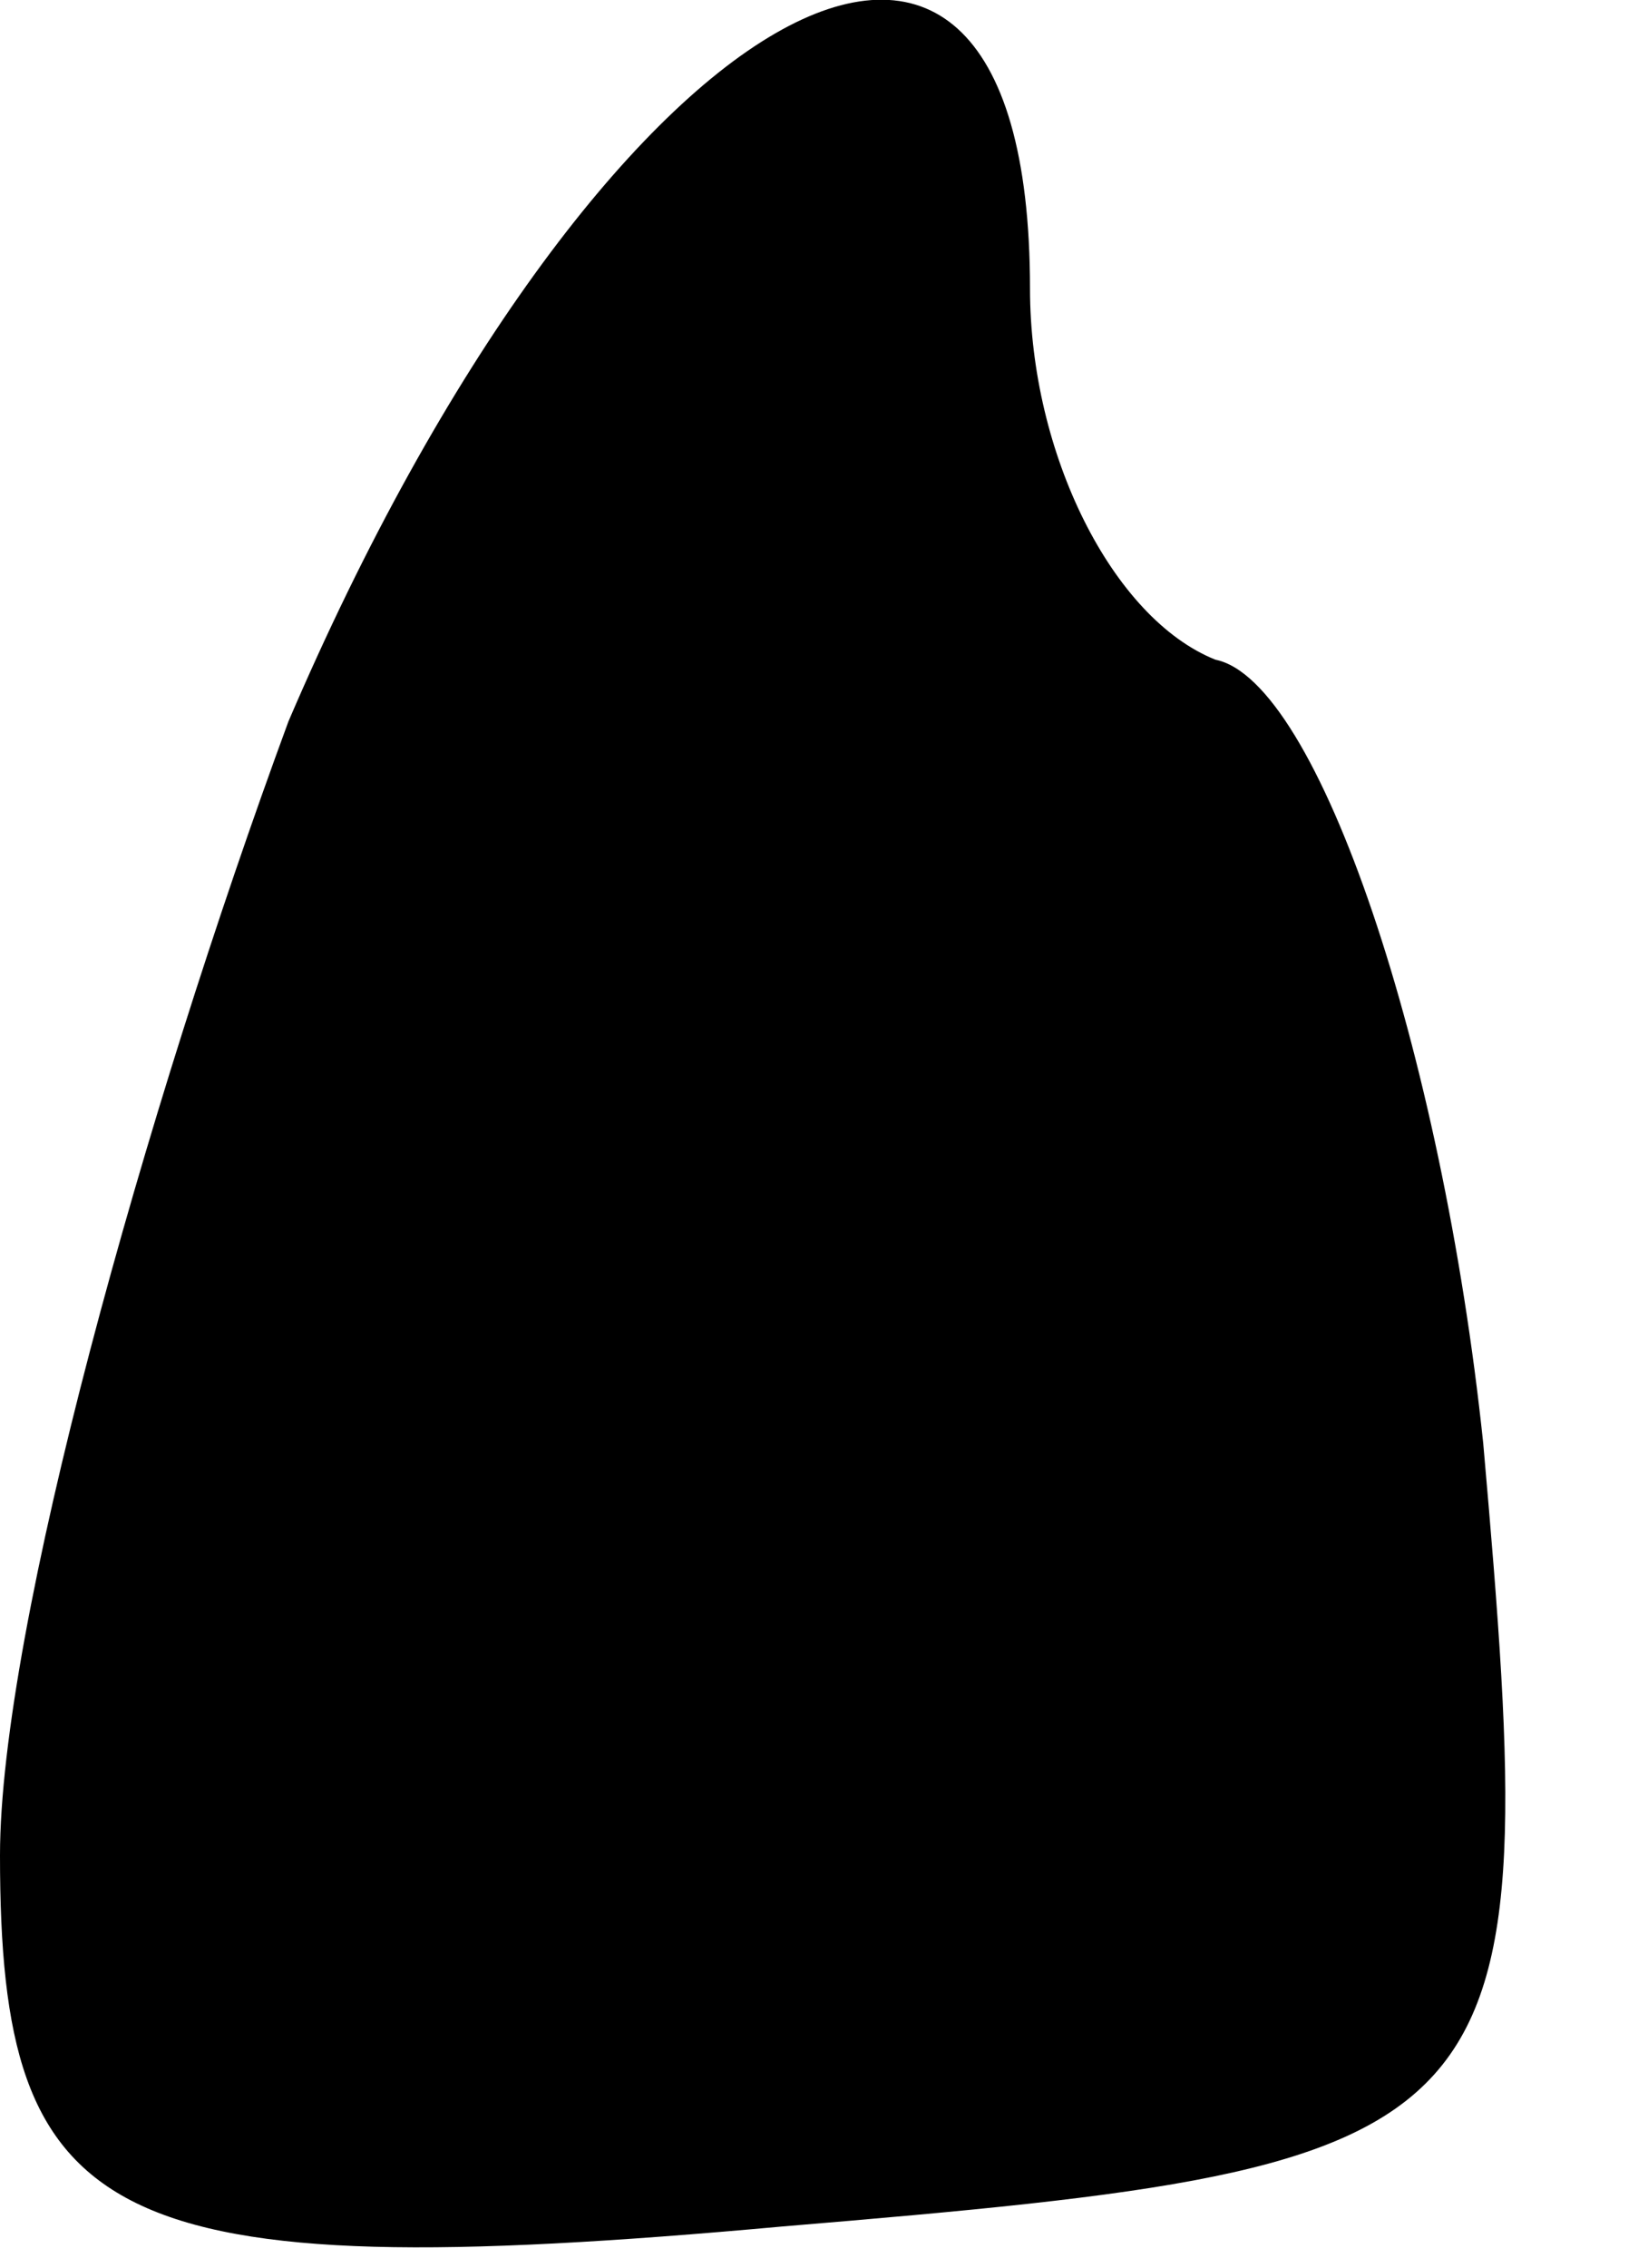 <?xml version="1.0" standalone="no"?>
<!DOCTYPE svg PUBLIC "-//W3C//DTD SVG 20010904//EN"
 "http://www.w3.org/TR/2001/REC-SVG-20010904/DTD/svg10.dtd">
<svg version="1.0" xmlns="http://www.w3.org/2000/svg"
 width="8pt" height="11pt" viewBox="0 0 8 11"
 preserveAspectRatio="xMidYMid meet">
<g transform="translate(0,11) scale(0.1,-0.1)"
fill="#000000" stroke="none">
<path fill="#000000" stroke="none" d="M14 75 c-7 -19 -14 -44 -14 -55 0 -18
5 -21 38 -18 36 3 37 4 34 38 -2 19 -8 37 -13 38 -5 2 -9 10 -9 18 0 26 -21
14 -36 -21z"/>
</g>
</svg>
